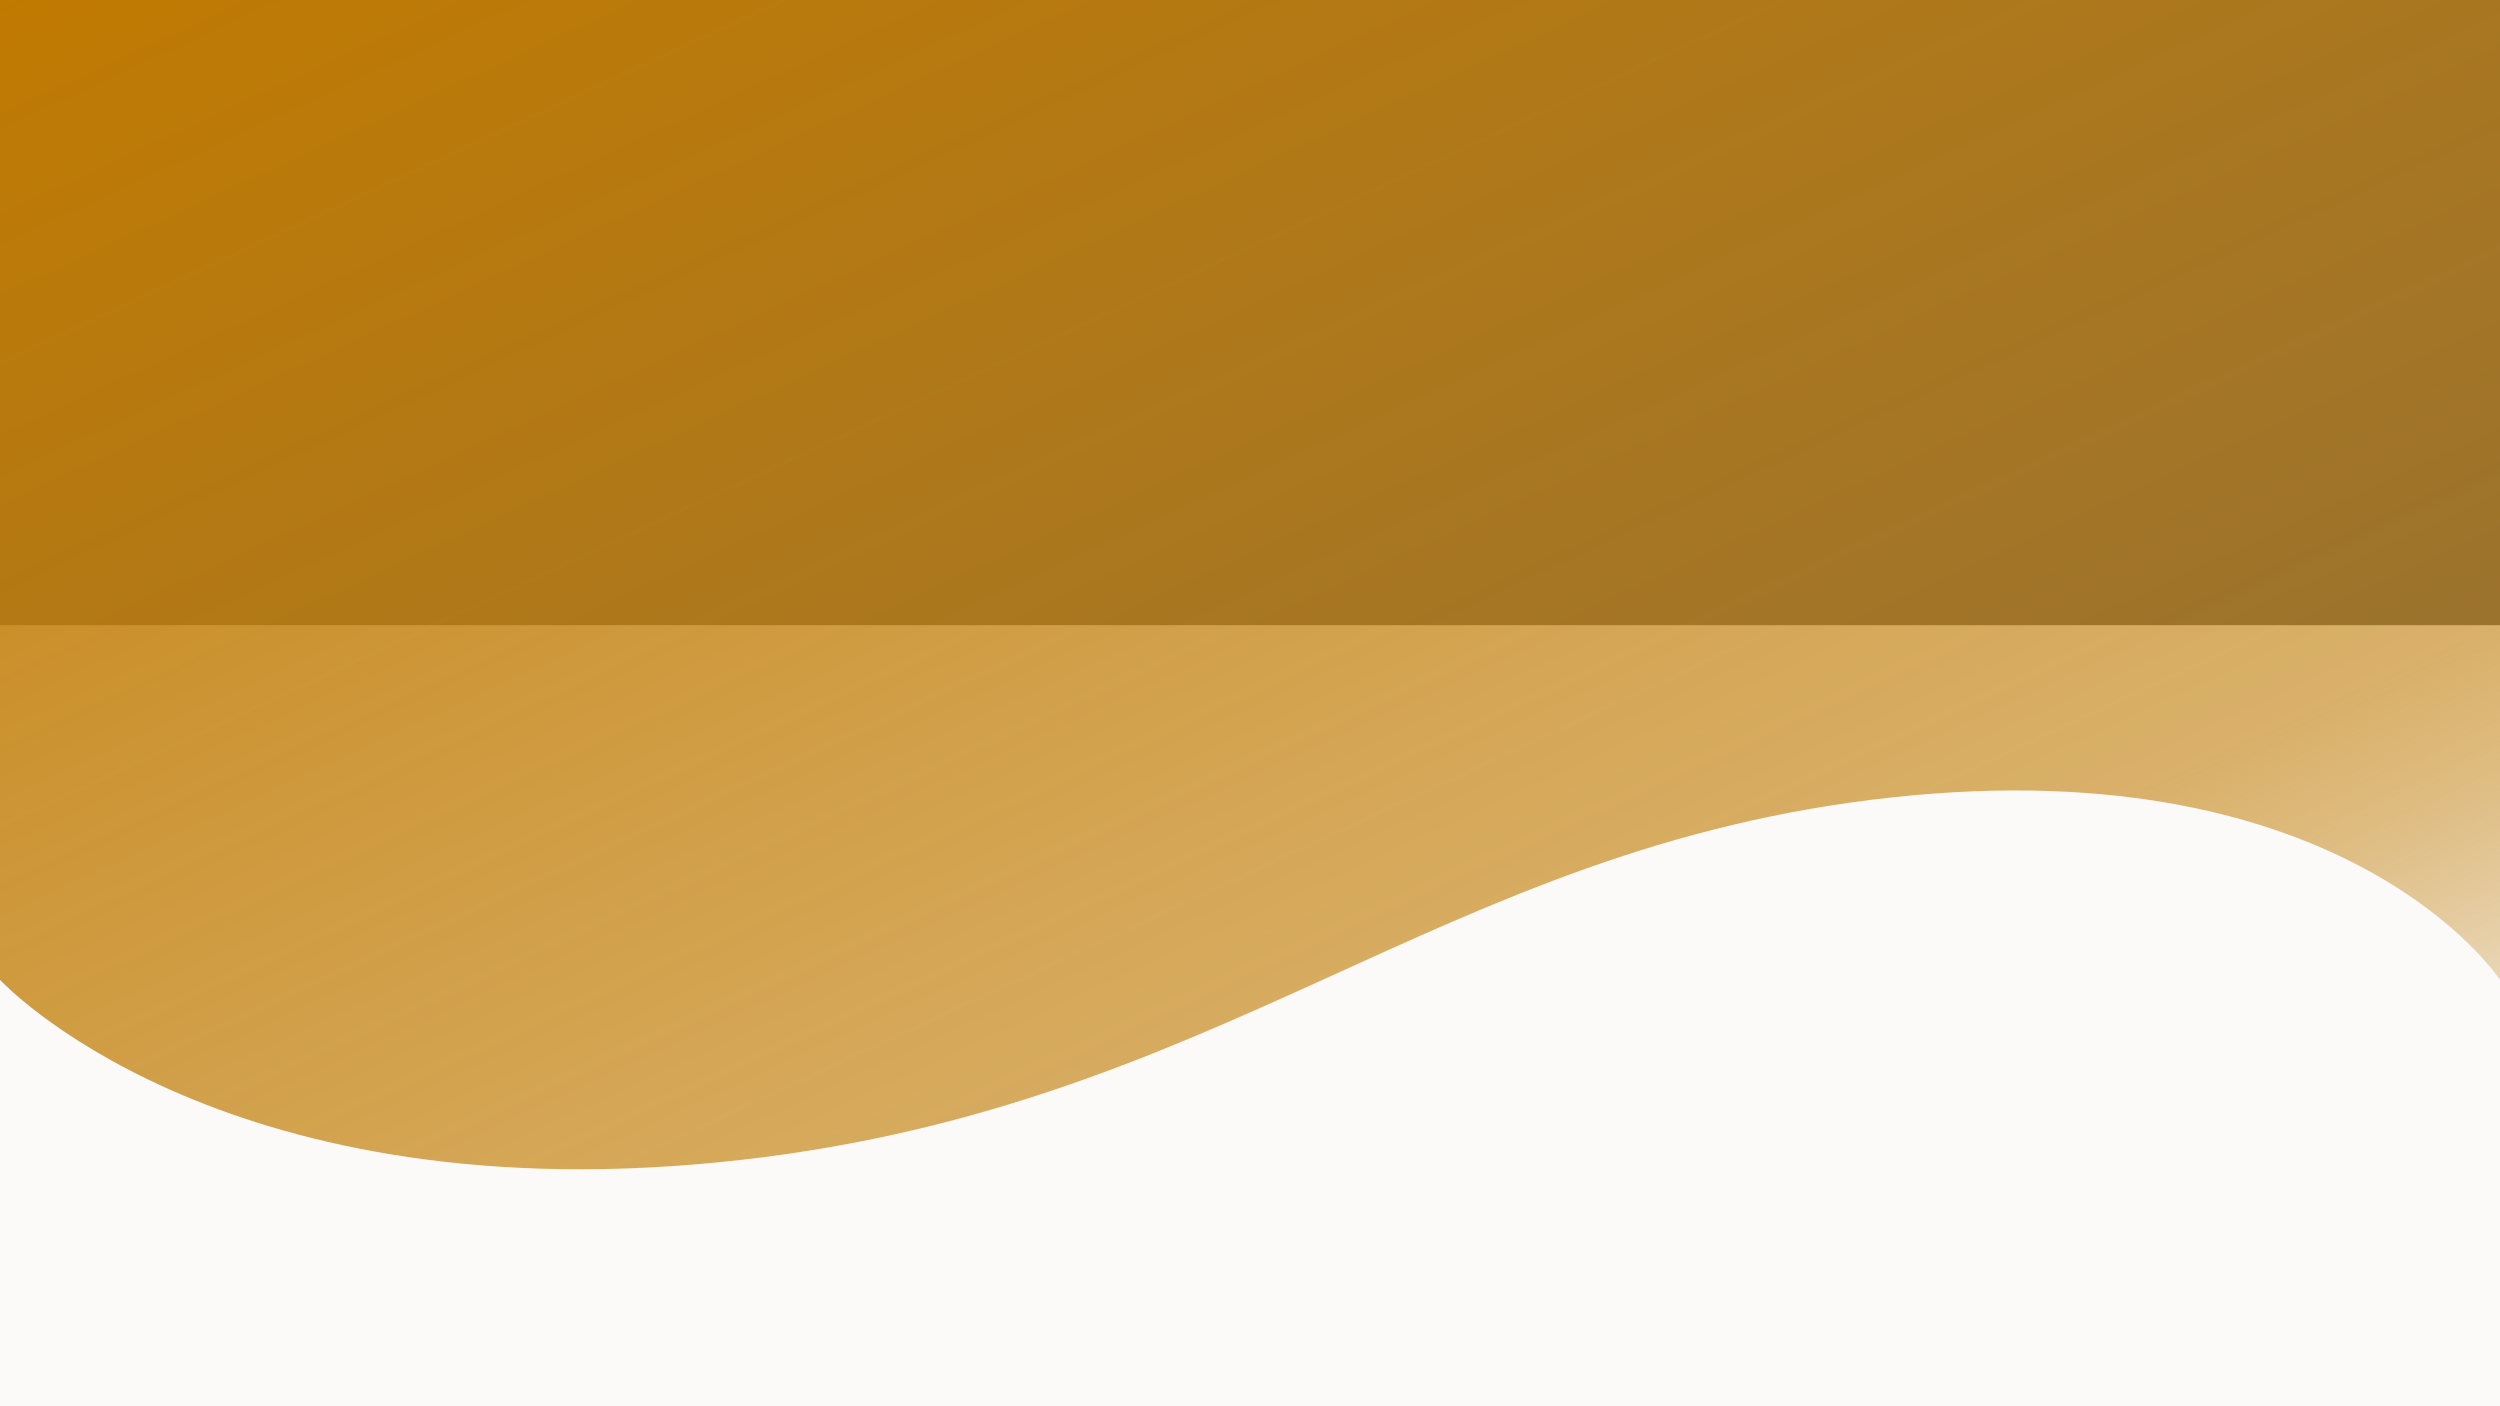 <svg id="front" xmlns="http://www.w3.org/2000/svg" xmlns:xlink="http://www.w3.org/1999/xlink" width="1920" height="1080" viewBox="0 0 1920 1080">
  <rect x="0" y="0" width="1920" height="1080" fill="#333333" stroke="none"/>
  <defs>
    <linearGradient id="linear-gradient" x1="-0.014" y1="-0.016" x2="1.006" y2="1.007" gradientUnits="objectBoundingBox">
      <stop offset="0" stop-color="#c17a00"/>
      <stop offset="0.766" stop-color="#ca8f2a" stop-opacity="0.69"/>
      <stop offset="1" stop-color="#f9f9f9"/>
    </linearGradient>
  </defs>
  <path id="Path_85" data-name="Path 85" d="M0,0H1920V599.865H0Z" transform="translate(0 480.135)" fill="#fbfaf8"/>
  <path id="Path_13" data-name="Path 13" d="M0,0H1920V752.536s-116.214-178.06-466.729-140.175-515.6,242.465-902.3,280.35S0,752.536,0,752.536Z" fill="url(#linear-gradient)"/>
</svg>
